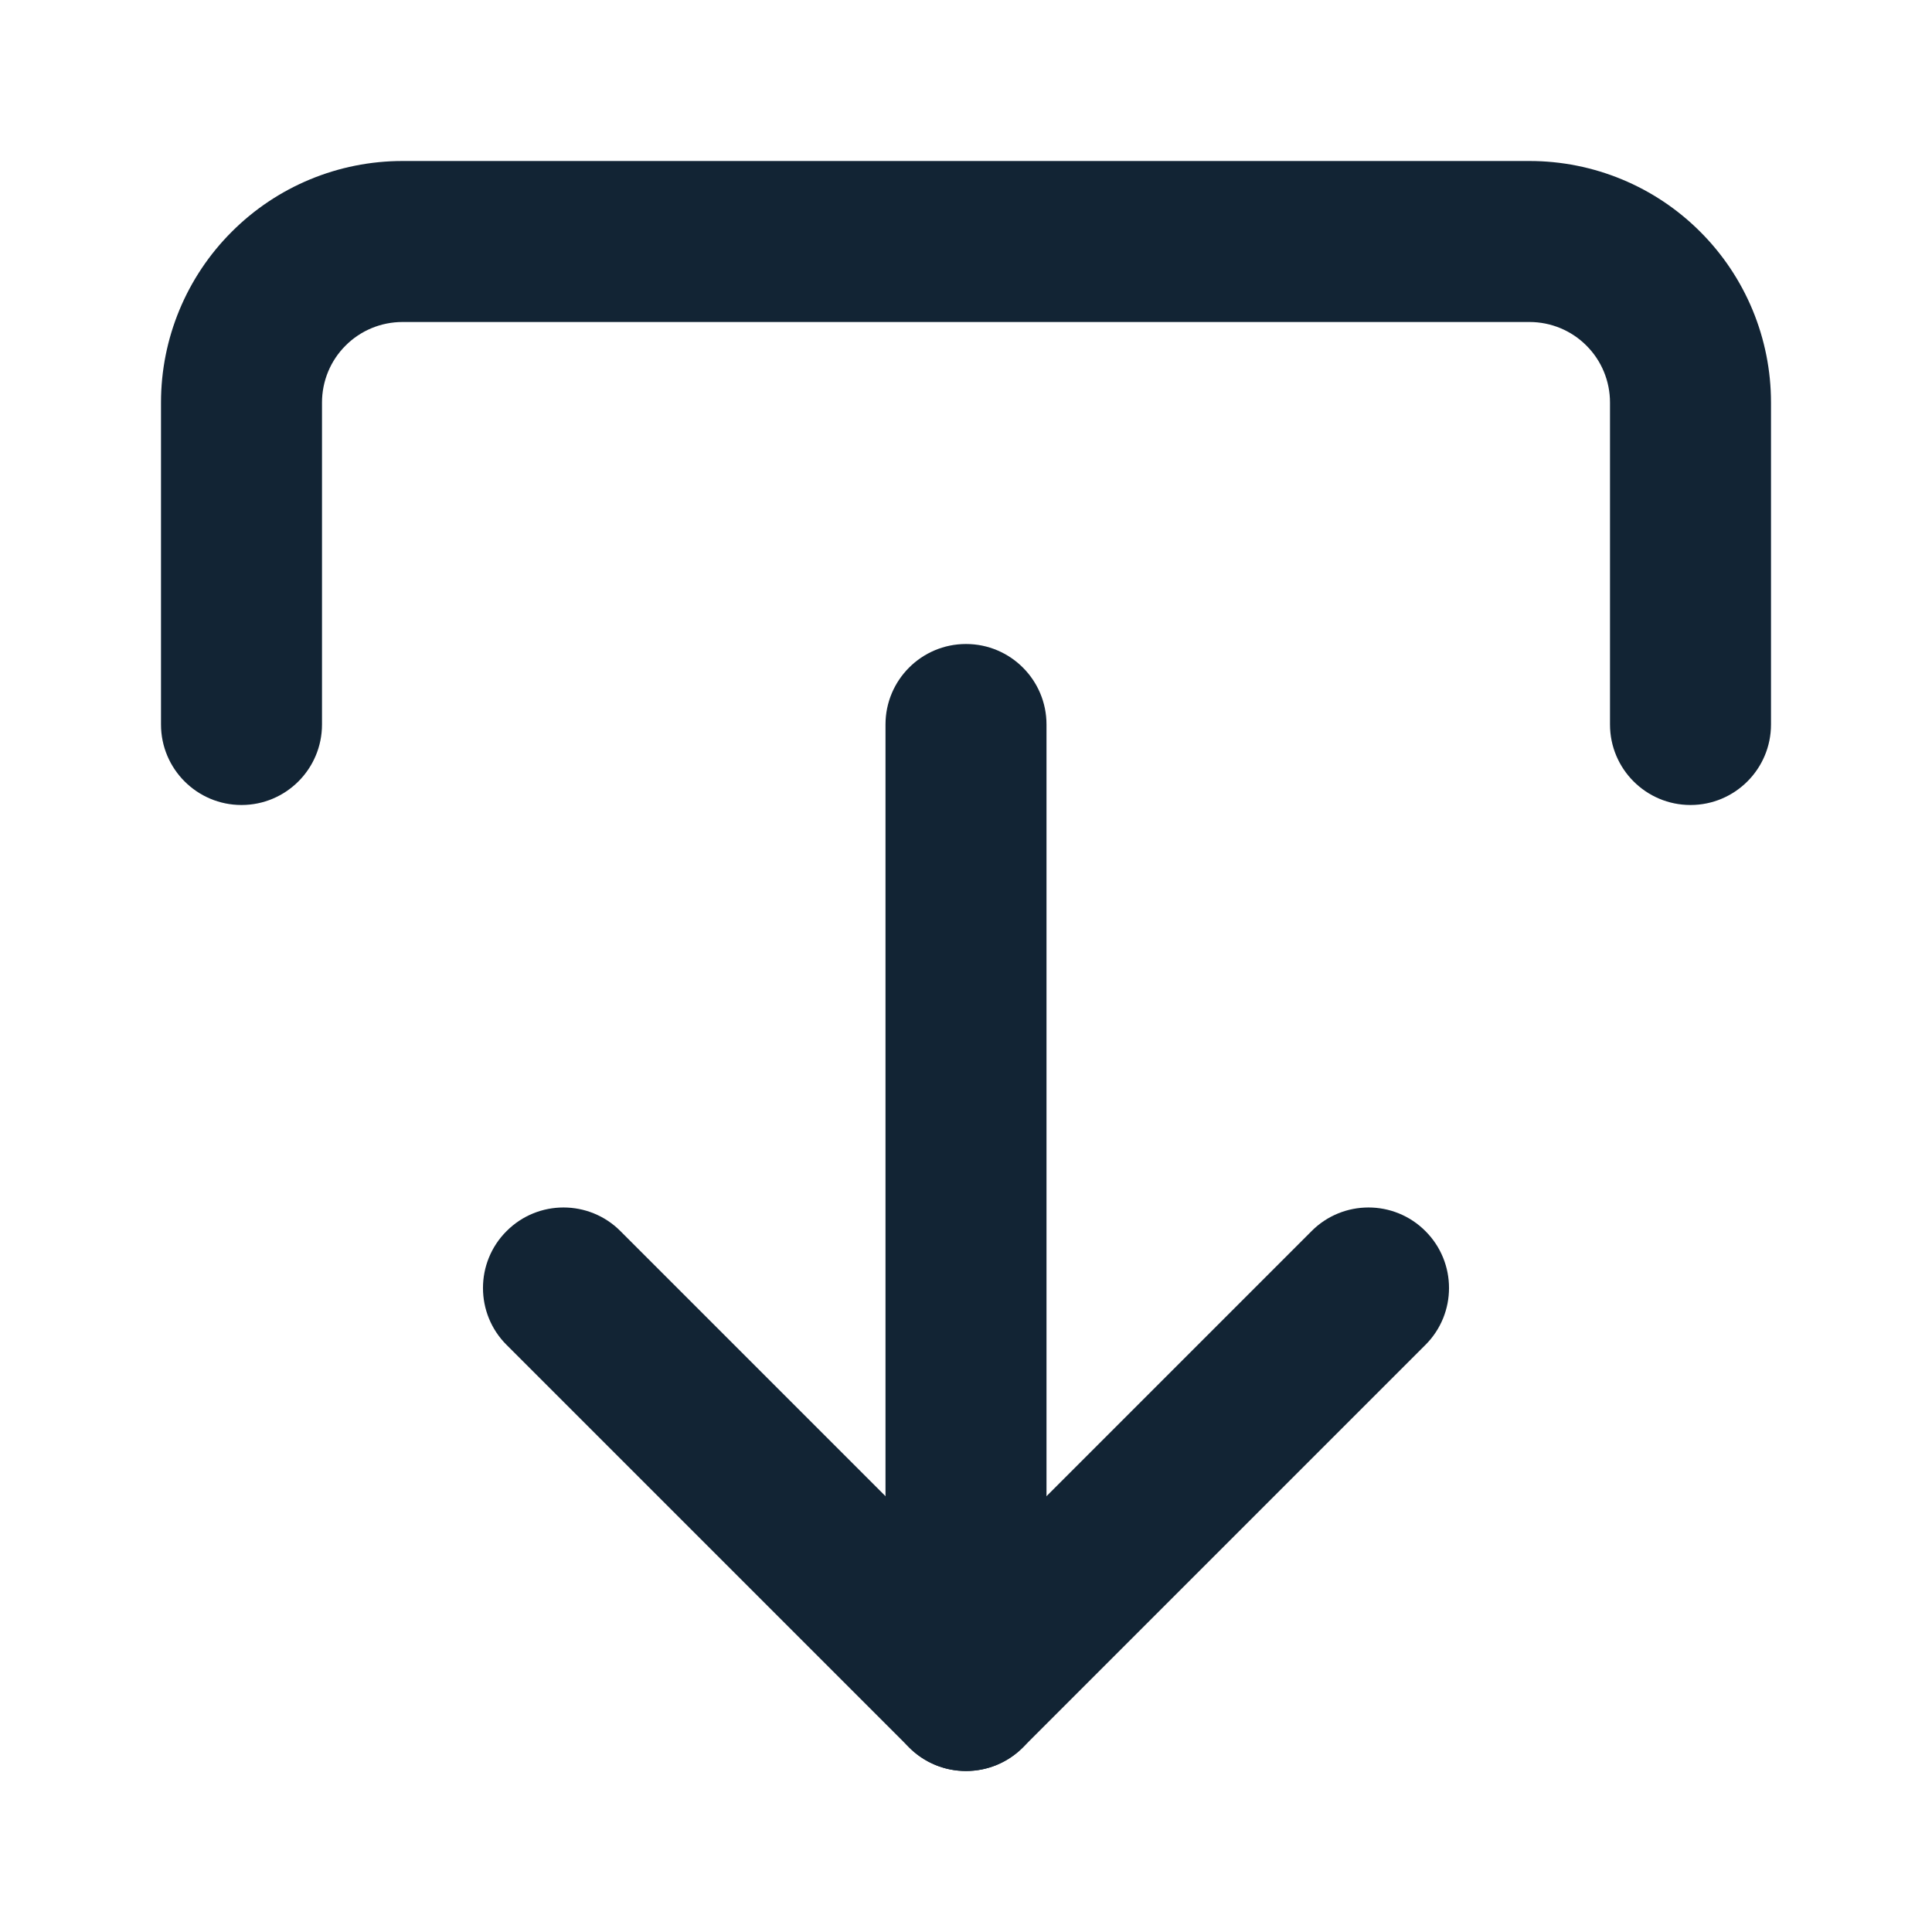 <svg xmlns="http://www.w3.org/2000/svg" width="24" height="24" viewBox="0 0 24 24" fill="none">
<path fill-rule="evenodd" clip-rule="evenodd" d="M21 10C20.448 10 20 9.552 20 9L20 5C20 4.735 19.895 4.48 19.707 4.293C19.52 4.105 19.265 4 19 4L5 4C4.735 4 4.48 4.105 4.293 4.293C4.105 4.48 4 4.735 4 5L4 9C4 9.552 3.552 10 3 10C2.448 10 2 9.552 2 9L2 5C2 4.204 2.316 3.441 2.879 2.879C3.441 2.316 4.204 2 5 2L19 2C19.796 2 20.559 2.316 21.121 2.879C21.684 3.441 22 4.204 22 5L22 9C22 9.552 21.552 10 21 10Z" fill="#122434"/>
<path fill-rule="evenodd" clip-rule="evenodd" d="M12.707 21.707C12.317 22.098 11.683 22.098 11.293 21.707L6.293 16.707C5.902 16.317 5.902 15.683 6.293 15.293C6.683 14.902 7.317 14.902 7.707 15.293L12 19.586L16.293 15.293C16.683 14.902 17.317 14.902 17.707 15.293C18.098 15.683 18.098 16.317 17.707 16.707L12.707 21.707Z" fill="#122434"/>
<path fill-rule="evenodd" clip-rule="evenodd" d="M12 22C11.448 22 11 21.552 11 21L11 9C11 8.448 11.448 8 12 8C12.552 8 13 8.448 13 9L13 21C13 21.552 12.552 22 12 22Z" fill="#122434"/>
</svg>